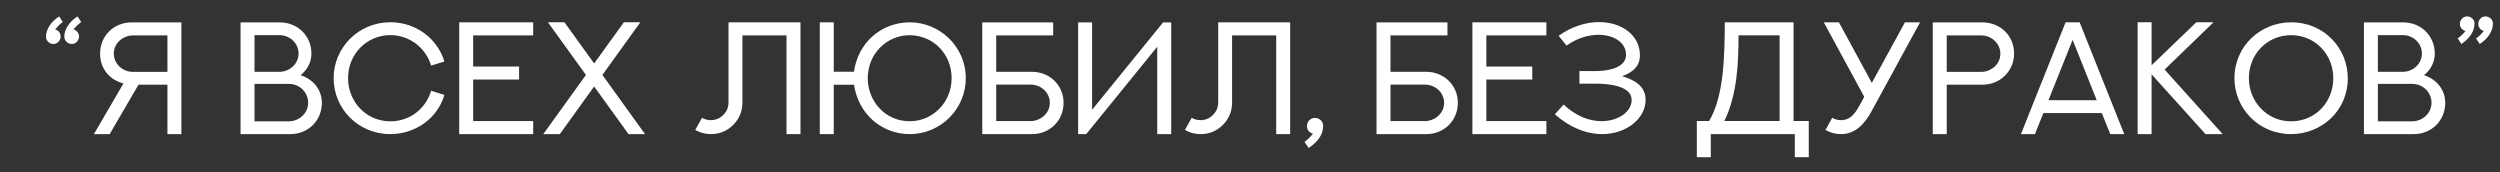 <svg width="783" height="54" viewBox="0 0 783 54" fill="none" xmlns="http://www.w3.org/2000/svg">
<rect x="0" y="0" width="783" height="54" fill="#333333" stroke="none"/>
<path d="M20.142 11.531C20.142 9.212 21.655 6.844 24.268 5.135L25.439 6.893C24.683 7.503 24.097 7.918 22.998 9.212C24.023 9.48 24.756 10.359 24.756 11.434C24.756 12.679 23.73 13.777 22.485 13.777C21.265 13.777 20.19 12.801 20.142 11.531ZM14.404 11.531C14.404 9.212 15.894 6.844 18.53 5.135L19.678 6.893C18.799 7.527 18.311 8.016 17.261 9.212C18.286 9.48 18.994 10.359 18.994 11.434C18.994 12.679 17.969 13.777 16.748 13.777C15.527 13.777 14.404 12.801 14.404 11.531ZM52.441 22.518V11.092H41.675C38.648 11.092 35.645 13.387 35.645 16.805C35.645 19.93 38.33 22.518 41.65 22.518H52.441ZM52.441 26.521H43.384L34.351 42H29.419L38.672 26.131C34.424 25.081 31.348 21.59 31.348 16.805C31.348 11.214 35.645 7.015 41.211 7.015H56.812V42H52.441V26.521ZM79.712 37.996H90.478C93.506 37.996 96.509 35.652 96.509 32.137C96.509 28.914 93.823 26.277 90.478 26.277H79.712V37.996ZM87.476 10.994H79.712V22.493H87.72C90.649 22.395 93.506 20.101 93.506 16.731C93.506 13.582 90.82 10.994 87.476 10.994ZM97.534 16.805C97.534 19.466 96.265 21.834 94.165 23.543C97.9 24.764 100.806 27.913 100.806 32.21C100.806 37.801 96.509 42 90.942 42H75.342V7.015H87.695C93.066 7.015 97.534 11.067 97.534 16.805ZM135.034 28.426L139.185 29.72C136.987 37.215 129.956 42 122.241 42C112.207 42 104.492 34.065 104.492 24.495C104.492 14.974 112.231 6.966 122.266 6.966C130.029 6.966 136.914 11.824 139.185 19.27L135.034 20.54C133.35 14.949 128.223 10.994 122.266 10.994C114.917 10.994 109.009 16.878 109.009 24.495C109.009 31.795 114.624 37.996 122.266 37.996C128.247 37.996 133.301 34.188 135.034 28.426ZM143.823 6.99H166.992V11.092H148.193V20.833H162.573V24.91H148.193V37.923H166.992V42H143.823V6.99ZM195.41 6.966H200.562L188.672 23.47L202.026 42H196.851L186.084 27.083L175.342 42H170.166L183.521 23.47L171.606 6.966H176.782L186.084 19.881L195.41 6.966ZM228.174 6.99H250.708V42H246.338V11.092H232.52V32.112C232.52 34.847 231.567 37.19 229.639 39.119C227.71 41.048 225.366 42 222.632 42C220.898 42 219.263 41.585 217.749 40.706L219.873 36.898C220.728 37.386 221.655 37.63 222.632 37.63C224.17 37.63 225.464 37.068 226.538 35.994C227.612 34.92 228.174 33.626 228.174 32.088V6.99ZM284.912 11.019C277.71 11.019 271.777 16.878 271.777 24.495C271.777 31.673 277.222 37.972 284.912 37.972C292.139 37.972 298.047 32.088 298.047 24.495C298.047 17.171 292.651 11.141 284.912 11.019ZM284.912 6.99C294.482 6.99 302.49 14.729 302.49 24.495C302.49 34.065 294.678 42 284.912 42C276.099 42 268.848 35.677 267.48 26.546H261.133V42H256.763V6.99H261.133V22.469H267.48C268.628 13.606 275.806 7.039 284.912 6.99ZM312.012 26.497V37.923H322.778C325.757 37.923 328.809 35.628 328.809 32.21C328.809 29.061 326.123 26.497 322.778 26.497H312.012ZM312.012 22.493H323.242C328.589 22.493 333.105 26.521 333.105 32.21C333.105 37.776 328.809 42 323.242 42H307.642V7.015H329.858V11.092H312.012V22.493ZM337.671 7.015H342.041V34.383L364.282 7.015H366.821V42H362.451V14.632L340.21 42H337.671V7.015ZM381.543 6.99H404.077V42H399.707V11.092H385.889V32.112C385.889 34.847 384.937 37.19 383.008 39.119C381.079 41.048 378.735 42 376.001 42C374.268 42 372.632 41.585 371.118 40.706L373.242 36.898C374.097 37.386 375.024 37.63 376.001 37.63C377.539 37.63 378.833 37.068 379.907 35.994C380.981 34.92 381.543 33.626 381.543 32.088V6.99ZM409.863 46.346L408.569 44.441C409.521 43.733 410.083 43.221 411.255 41.902C410.132 41.609 409.326 40.682 409.326 39.485C409.326 38.143 410.4 36.946 411.816 36.922C413.159 36.898 414.404 37.947 414.404 39.363C414.404 41.316 413.647 42.928 412.158 44.49C411.475 45.174 410.815 45.735 409.863 46.346ZM435.498 26.497V37.923H446.265C449.243 37.923 452.295 35.628 452.295 32.21C452.295 29.061 449.609 26.497 446.265 26.497H435.498ZM435.498 22.493H446.729C452.075 22.493 456.592 26.521 456.592 32.21C456.592 37.776 452.295 42 446.729 42H431.128V7.015H453.345V11.092H435.498V22.493ZM461.157 6.99H484.326V11.092H465.527V20.833H479.907V24.91H465.527V37.923H484.326V42H461.157V6.99ZM486.987 35.799L489.722 32.747C493.701 36.507 497.925 37.923 501.538 37.947C507.031 37.972 511.06 34.822 511.035 31.307C511.035 26.936 504.028 26.204 499.976 26.204H494.678V22.249H499.976C503.589 22.249 509.277 21.224 509.277 17.195C509.277 13.167 505.249 10.896 500.635 10.896C497.388 10.921 493.799 11.995 490.649 14.29L488.159 11.214C492.31 8.26 496.777 6.917 500.854 6.917C507.935 6.917 513.623 11.067 513.623 17.293C513.647 20.784 511.328 22.689 508.057 23.86C512.061 25.057 515.405 27.034 515.405 31.307C515.405 37.02 509.521 41.951 501.904 42C496.826 42.024 491.602 39.9 486.987 35.799ZM557.373 11.067H544.507C544.482 19.393 544.189 29.476 540.063 37.898H557.373V11.067ZM561.743 6.99V37.898H566.504V49.227H562.134V42H535.815V49.227H531.445V37.898H535.303C540.039 29.915 540.137 17.146 540.21 6.99H561.743ZM573.853 36.898C574.707 37.386 575.61 37.63 576.587 37.63C578.589 37.654 580.396 36.653 582.056 33.65L583.887 30.33L571.216 6.99H575.952L586.255 25.96L596.631 6.99H601.367L586.084 34.993C584.155 38.558 581.201 42.024 576.587 42C574.902 42 573.315 41.585 571.729 40.706L573.853 36.898ZM609.717 22.518H620.483C623.511 22.518 626.514 20.223 626.514 16.805C626.514 13.655 623.804 11.092 620.483 11.092H609.717V22.518ZM605.347 7.015H620.947C626.343 7.039 630.811 10.994 630.811 16.805C630.811 22.176 626.514 26.521 620.947 26.521H609.717V42H605.347V7.015ZM646.948 6.99H651.343L665.308 42H660.938L658.276 35.408H639.99L637.354 42H632.959L646.948 6.99ZM649.146 12.483L641.577 31.38H656.689L649.146 12.483ZM687.891 6.966H693.286C688.184 11.922 683.057 16.854 677.954 21.785L696.143 42H690.771C685.132 35.774 679.517 29.5 673.877 23.274V42H669.507V6.966H673.877V20.442L687.891 6.966ZM704.346 24.495C704.346 31.77 709.937 37.996 717.578 37.996C725.146 37.996 730.786 31.99 730.786 24.495C730.786 16.927 725.024 11.019 717.578 11.019C710.034 11.019 704.346 17 704.346 24.495ZM699.829 24.495C699.829 14.315 708.13 6.99 717.578 6.99C728.076 6.99 735.327 15.242 735.327 24.495C735.327 34.871 726.929 42 717.578 42C707.422 42 699.829 33.992 699.829 24.495ZM744.751 37.996H755.518C758.545 37.996 761.548 35.652 761.548 32.137C761.548 28.914 758.862 26.277 755.518 26.277H744.751V37.996ZM752.515 10.994H744.751V22.493H752.759C755.688 22.395 758.545 20.101 758.545 16.731C758.545 13.582 755.859 10.994 752.515 10.994ZM762.573 16.805C762.573 19.466 761.304 21.834 759.204 23.543C762.939 24.764 765.845 27.913 765.845 32.21C765.845 37.801 761.548 42 755.981 42H740.381V7.015H752.734C758.105 7.015 762.573 11.067 762.573 16.805ZM775.024 7.381C775.024 9.676 773.56 12.02 770.898 13.777L769.751 12.02C770.703 11.36 771.631 10.506 772.192 9.7C771.143 9.432 770.435 8.553 770.435 7.479C770.435 6.209 771.46 5.135 772.705 5.135C773.901 5.135 775.024 6.087 775.024 7.381ZM780.786 7.381C780.786 9.725 779.248 12.093 776.66 13.777L775.488 12.044C776.392 11.434 777.148 10.701 777.93 9.7C776.855 9.432 776.196 8.528 776.196 7.479C776.196 6.209 777.197 5.135 778.442 5.135C779.639 5.135 780.786 6.087 780.786 7.381Z" fill="white"/>
</svg>
